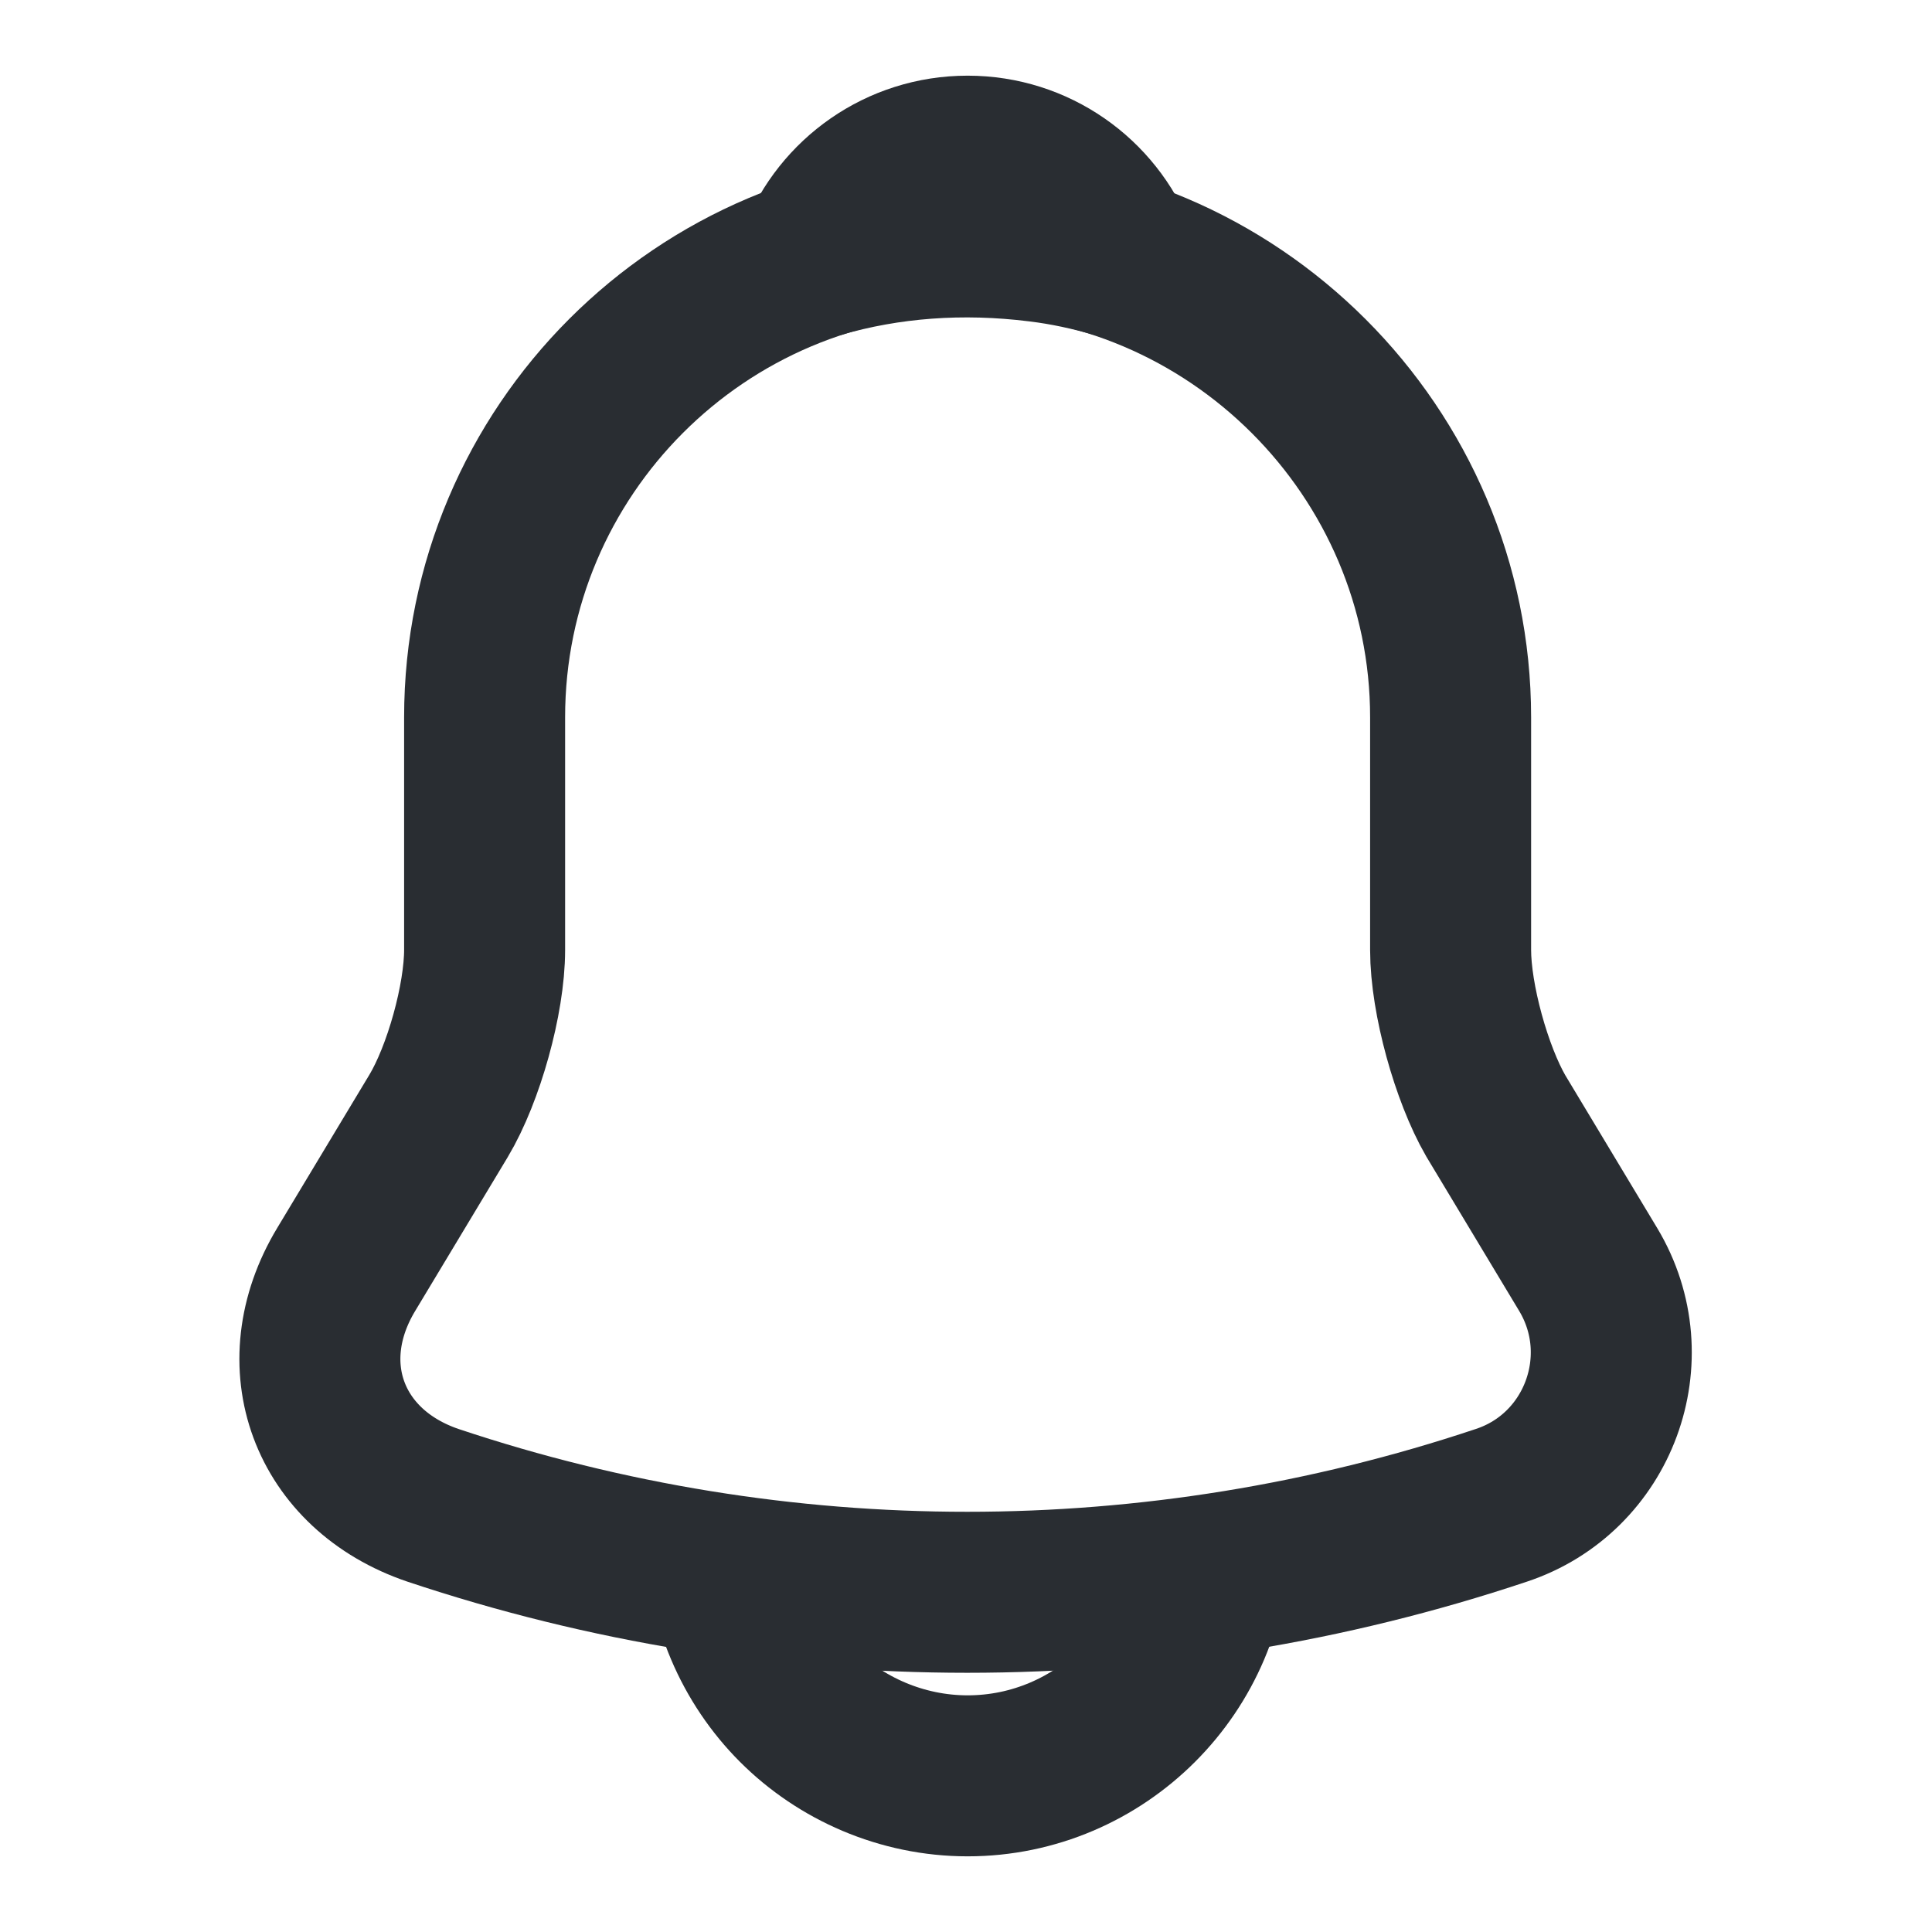 <svg width="18" height="18" viewBox="0 0 18 18" fill="none" xmlns="http://www.w3.org/2000/svg">
<path d="M9.015 2.183C6.532 2.183 4.515 4.2 4.515 6.683V8.85C4.515 9.308 4.32 10.005 4.087 10.395L3.225 11.828C2.692 12.713 3.06 13.695 4.035 14.025C7.267 15.105 10.755 15.105 13.987 14.025C14.895 13.725 15.292 12.653 14.797 11.828L13.935 10.395C13.71 10.005 13.515 9.308 13.515 8.85V6.683C13.515 4.208 11.49 2.183 9.015 2.183Z" stroke="#292D32" stroke-width="1.5" stroke-miterlimit="10" stroke-linecap="round"/>
<path d="M10.402 2.4C10.17 2.333 9.93 2.28 9.682 2.25C8.962 2.16 8.272 2.213 7.627 2.4C7.845 1.845 8.385 1.455 9.015 1.455C9.645 1.455 10.185 1.845 10.402 2.4Z" stroke="#292D32" stroke-width="1.5" stroke-miterlimit="10" stroke-linecap="round" stroke-linejoin="round"/>
<path d="M11.265 14.295C11.265 15.532 10.253 16.545 9.015 16.545C8.4 16.545 7.83 16.29 7.425 15.885C7.02 15.48 6.765 14.91 6.765 14.295" stroke="#292D32" stroke-width="1.5" stroke-miterlimit="10"/>
</svg>
